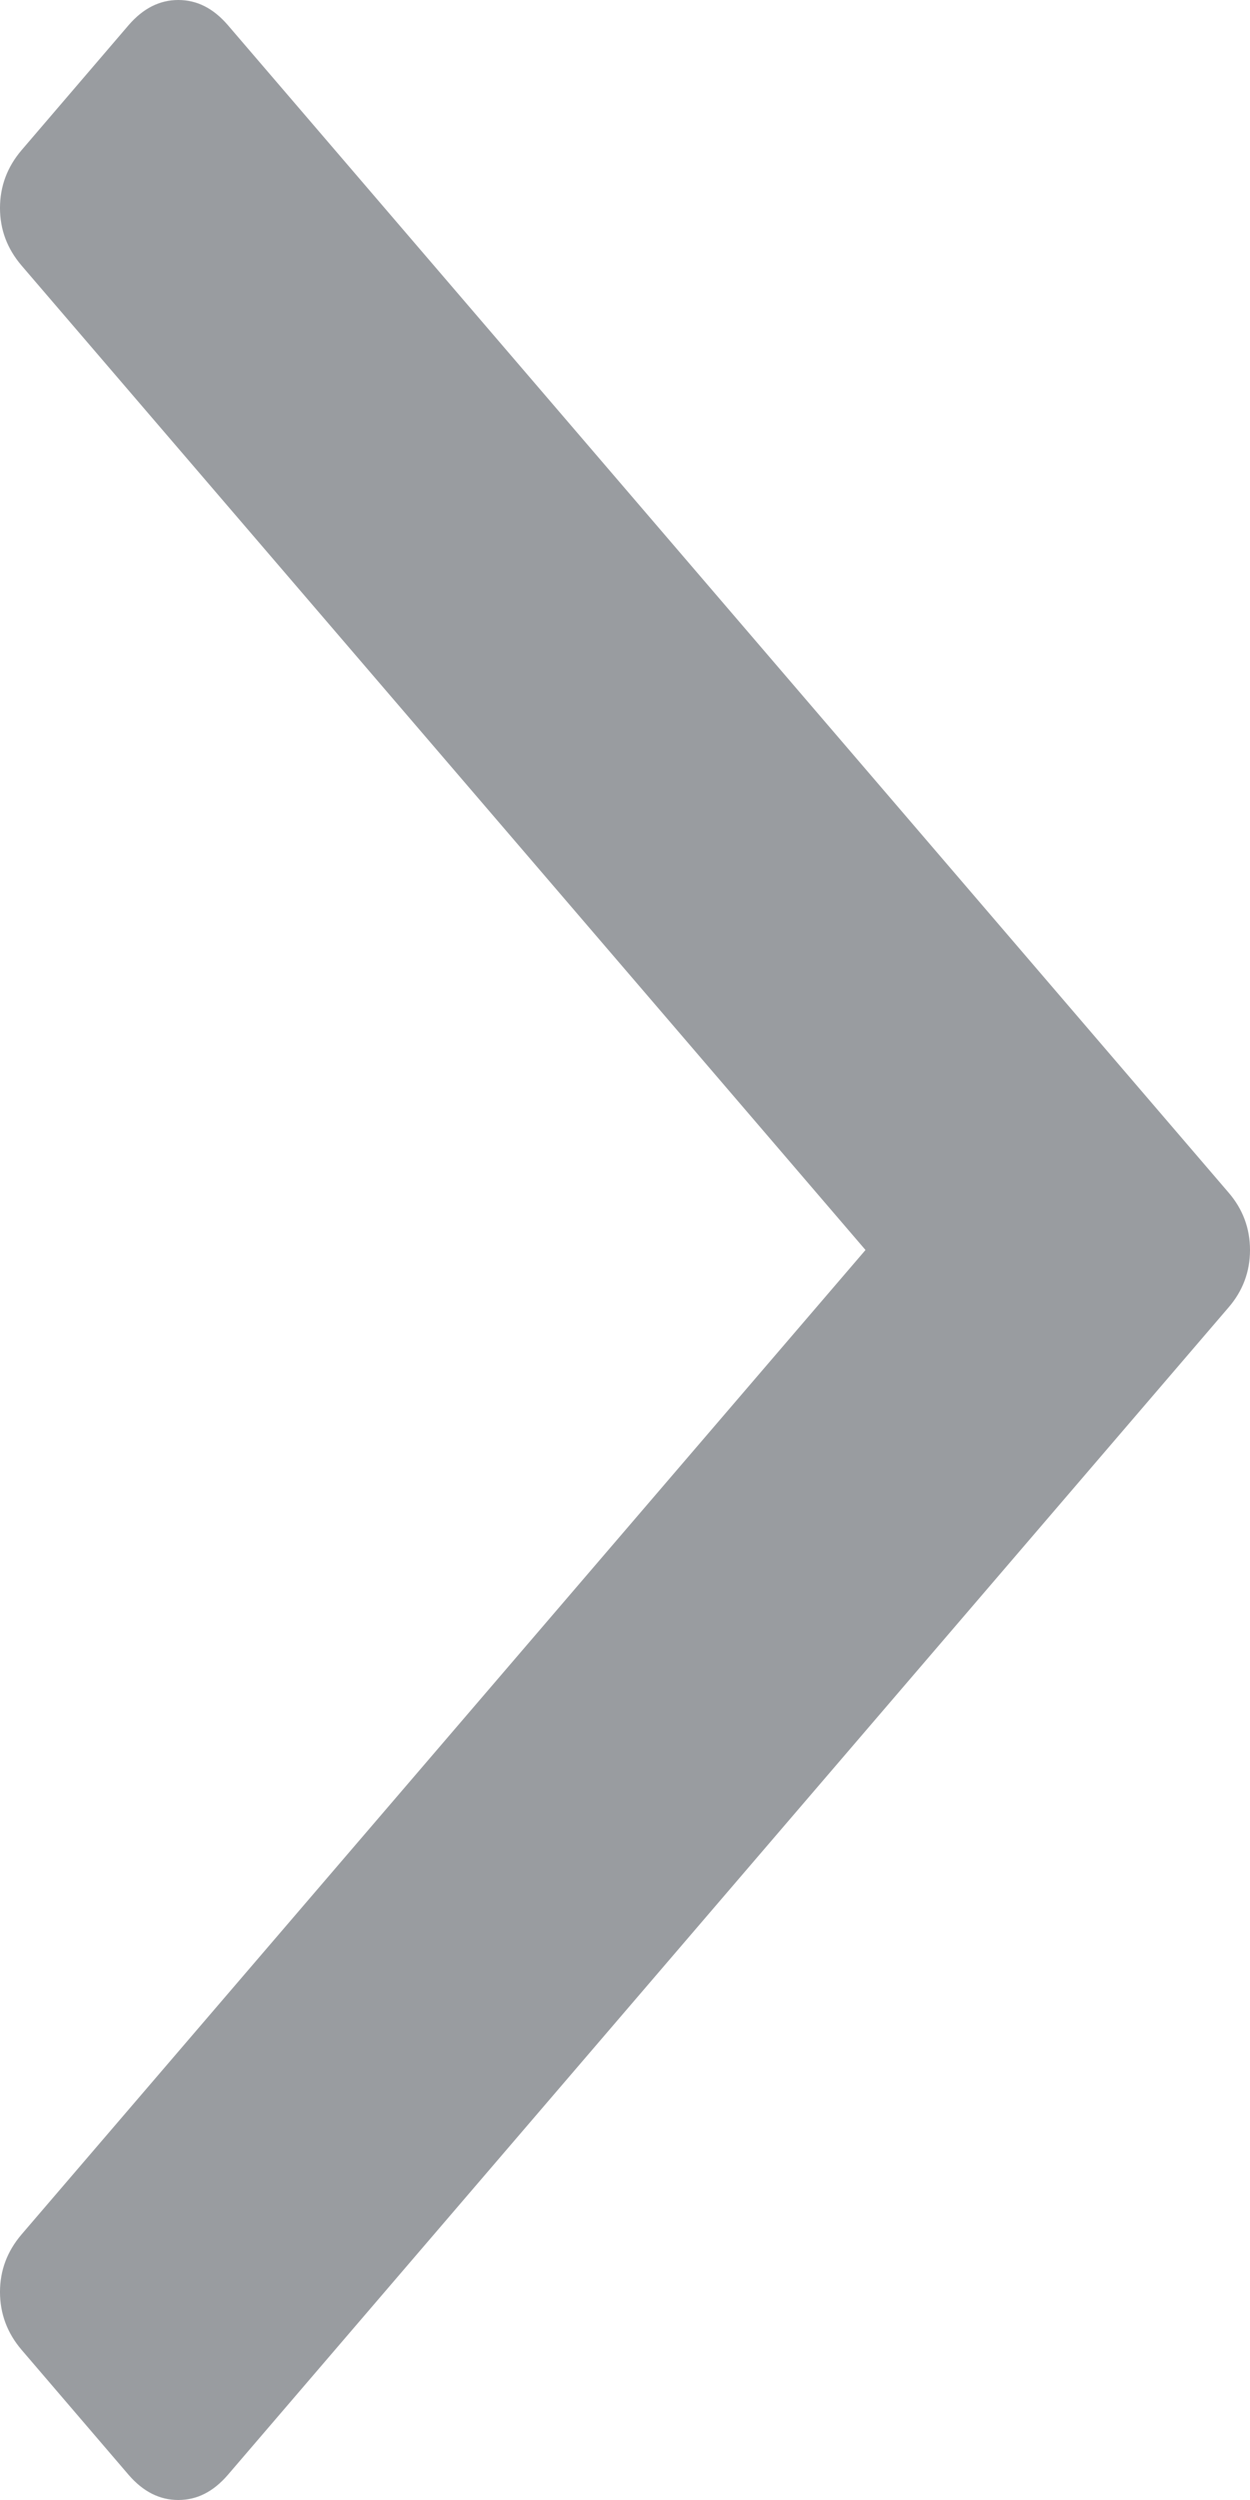 ﻿<?xml version="1.0" encoding="utf-8"?>
<svg version="1.1" xmlns:xlink="http://www.w3.org/1999/xlink" width="5px" height="10px" xmlns="http://www.w3.org/2000/svg">
  <g transform="matrix(1 0 0 1 -1238 -3980 )">
    <path d="M 4.914 4.77  C 4.971 4.836  5 4.913  5 5  C 5 5.087  4.971 5.164  4.914 5.23  L 0.911 9.9  C 0.853 9.967  0.788 10  0.713 10  C 0.639 10  0.573 9.967  0.515 9.9  L 0.086 9.399  C 0.029 9.332  0 9.255  0 9.168  C 0 9.081  0.029 9.005  0.086 8.938  L 3.462 5  L 2.755 4.175  L 0.086 1.062  C 0.029 0.995  0 0.919  0 0.832  C 0 0.745  0.029 0.668  0.086 0.601  L 0.515 0.1  C 0.573 0.033  0.639 0  0.713 0  C 0.788 0  0.853 0.033  0.911 0.1  L 4.914 4.77  Z " fill-rule="nonzero" fill="#999ca0" stroke="none" transform="matrix(1 0 0 1 1238 3980 )" />
  </g>
</svg>